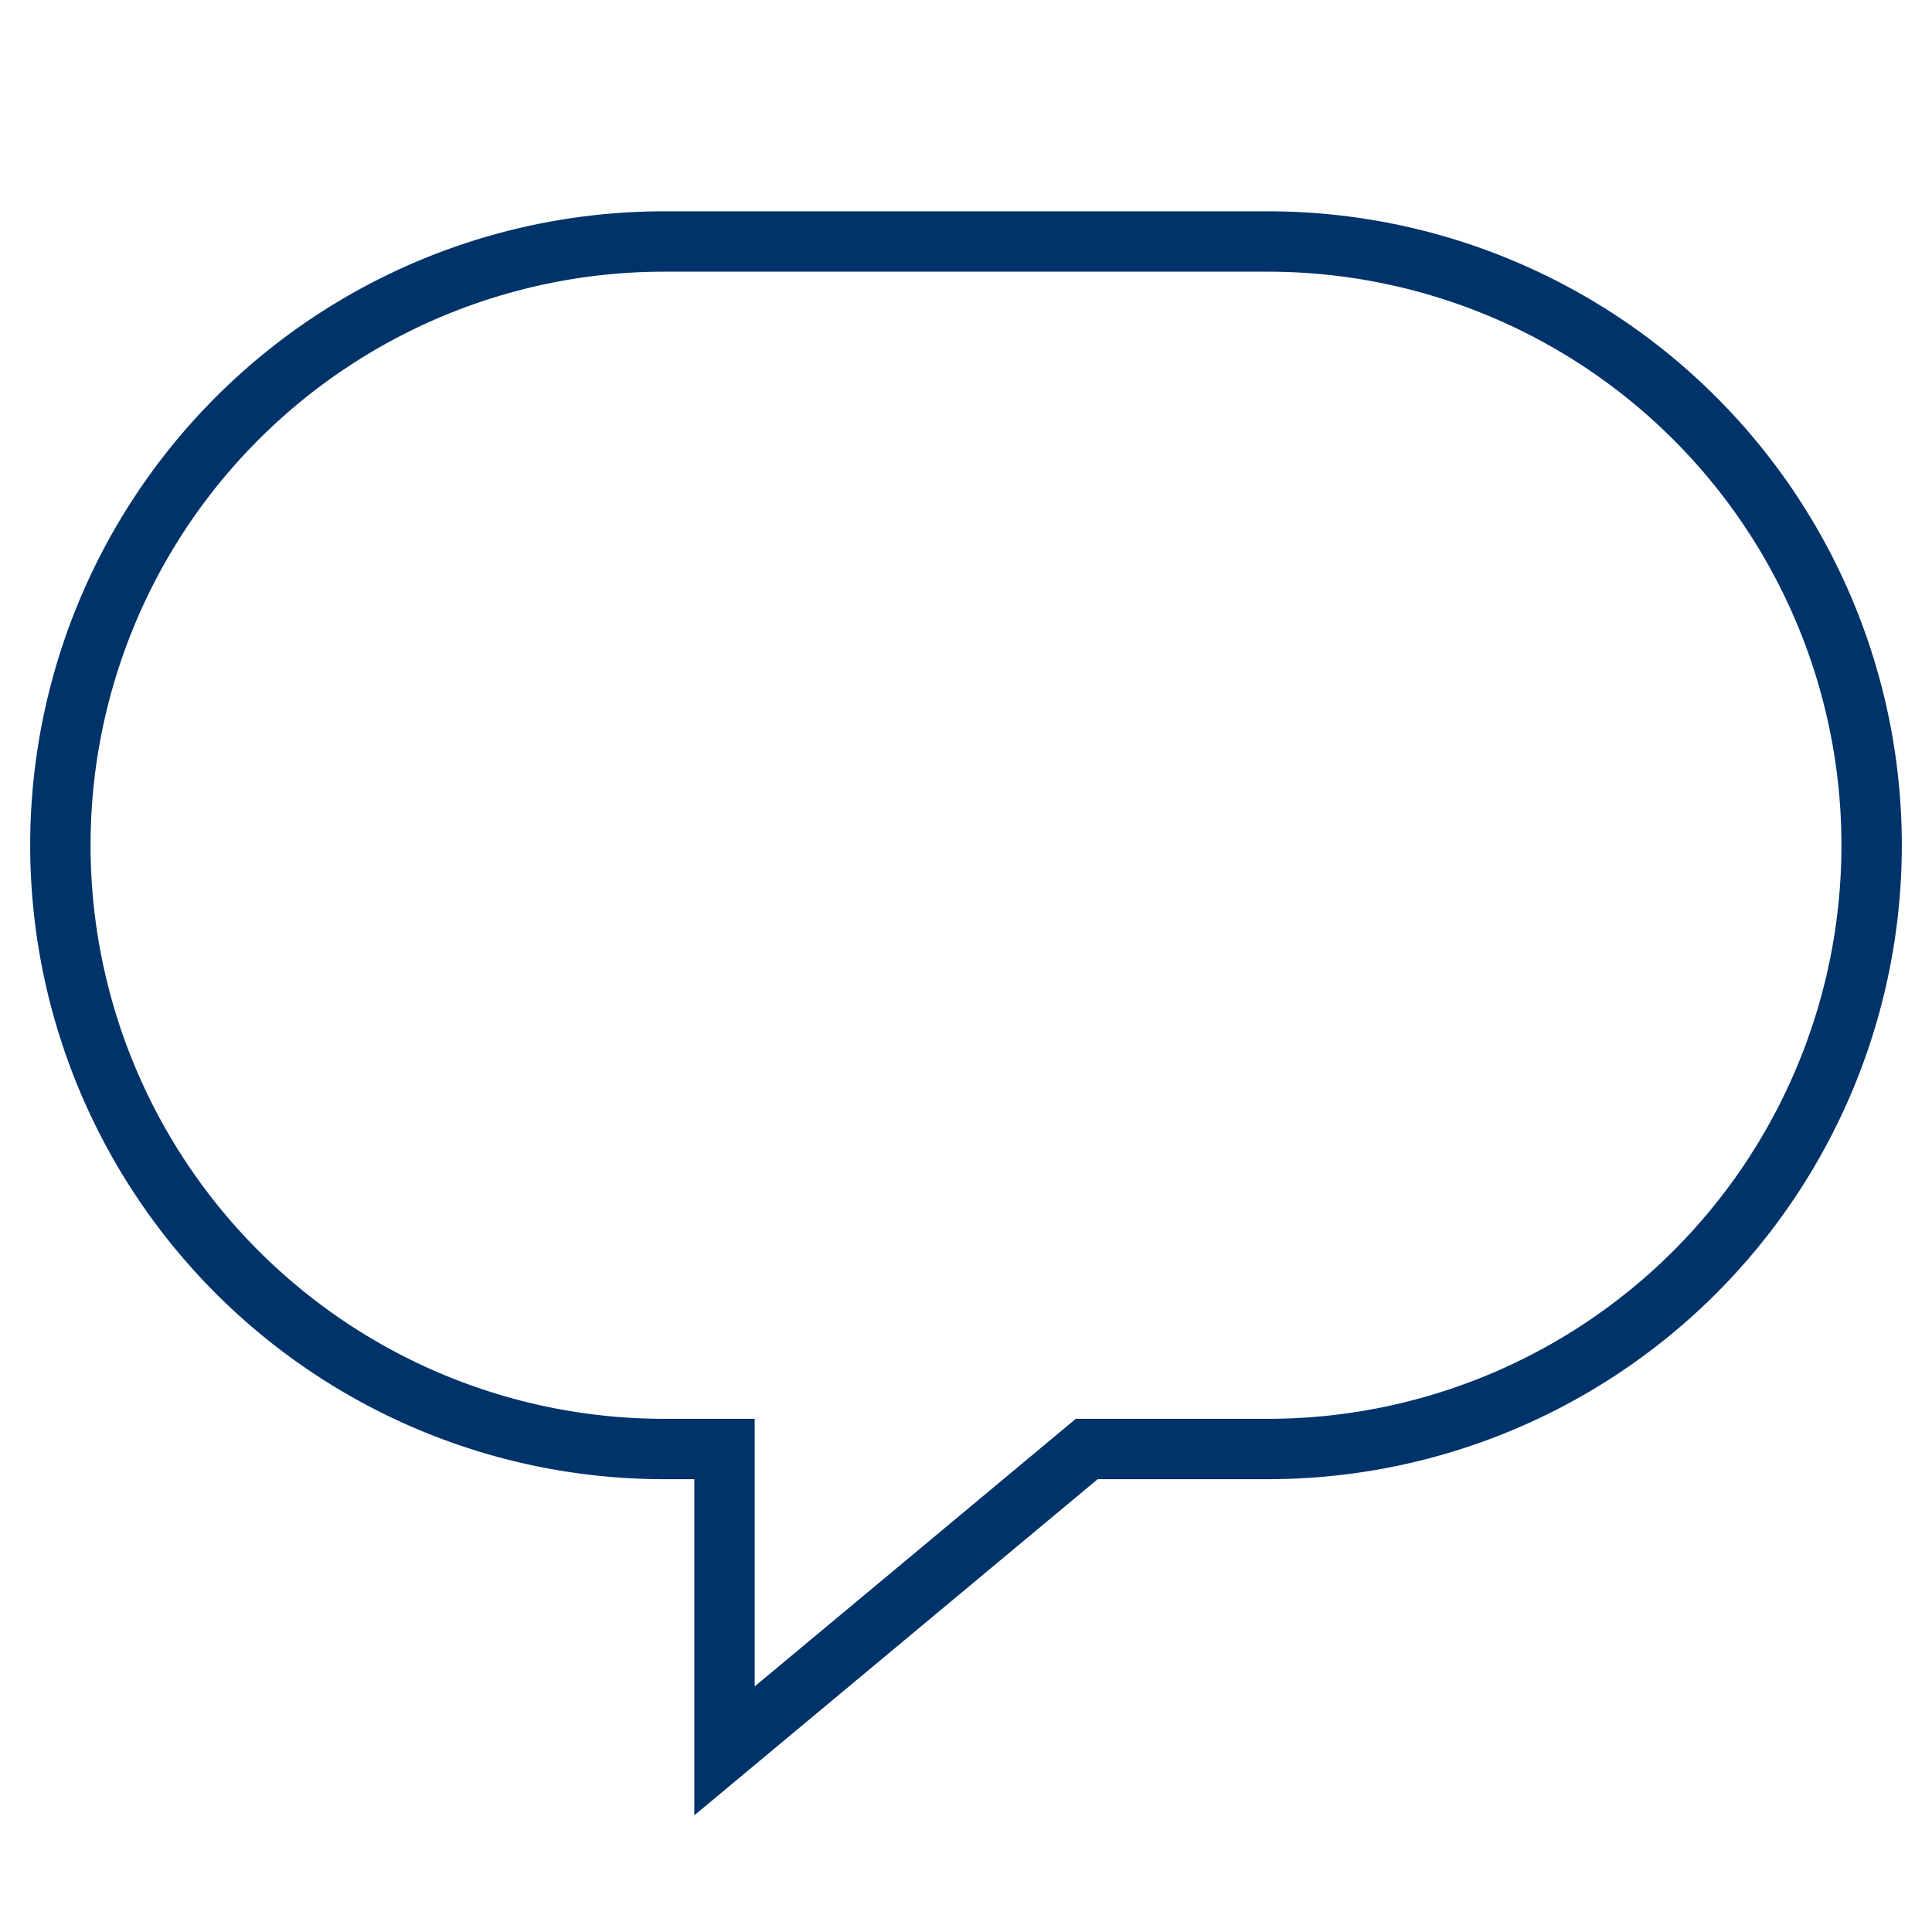 <?xml version="1.0" encoding="UTF-8"?>
<svg xmlns="http://www.w3.org/2000/svg" aria-describedby="desc" aria-labelledby="title" viewBox="0 0 64 64"><path fill="none" stroke="#003369" stroke-miterlimit="10" stroke-width="2" d="M42 8H22a20 20 0 0 0 0 40h2v10l12-10h6a20 20 0 1 0 0-40z" data-name="layer1" style="stroke: #003369;"/></svg>

